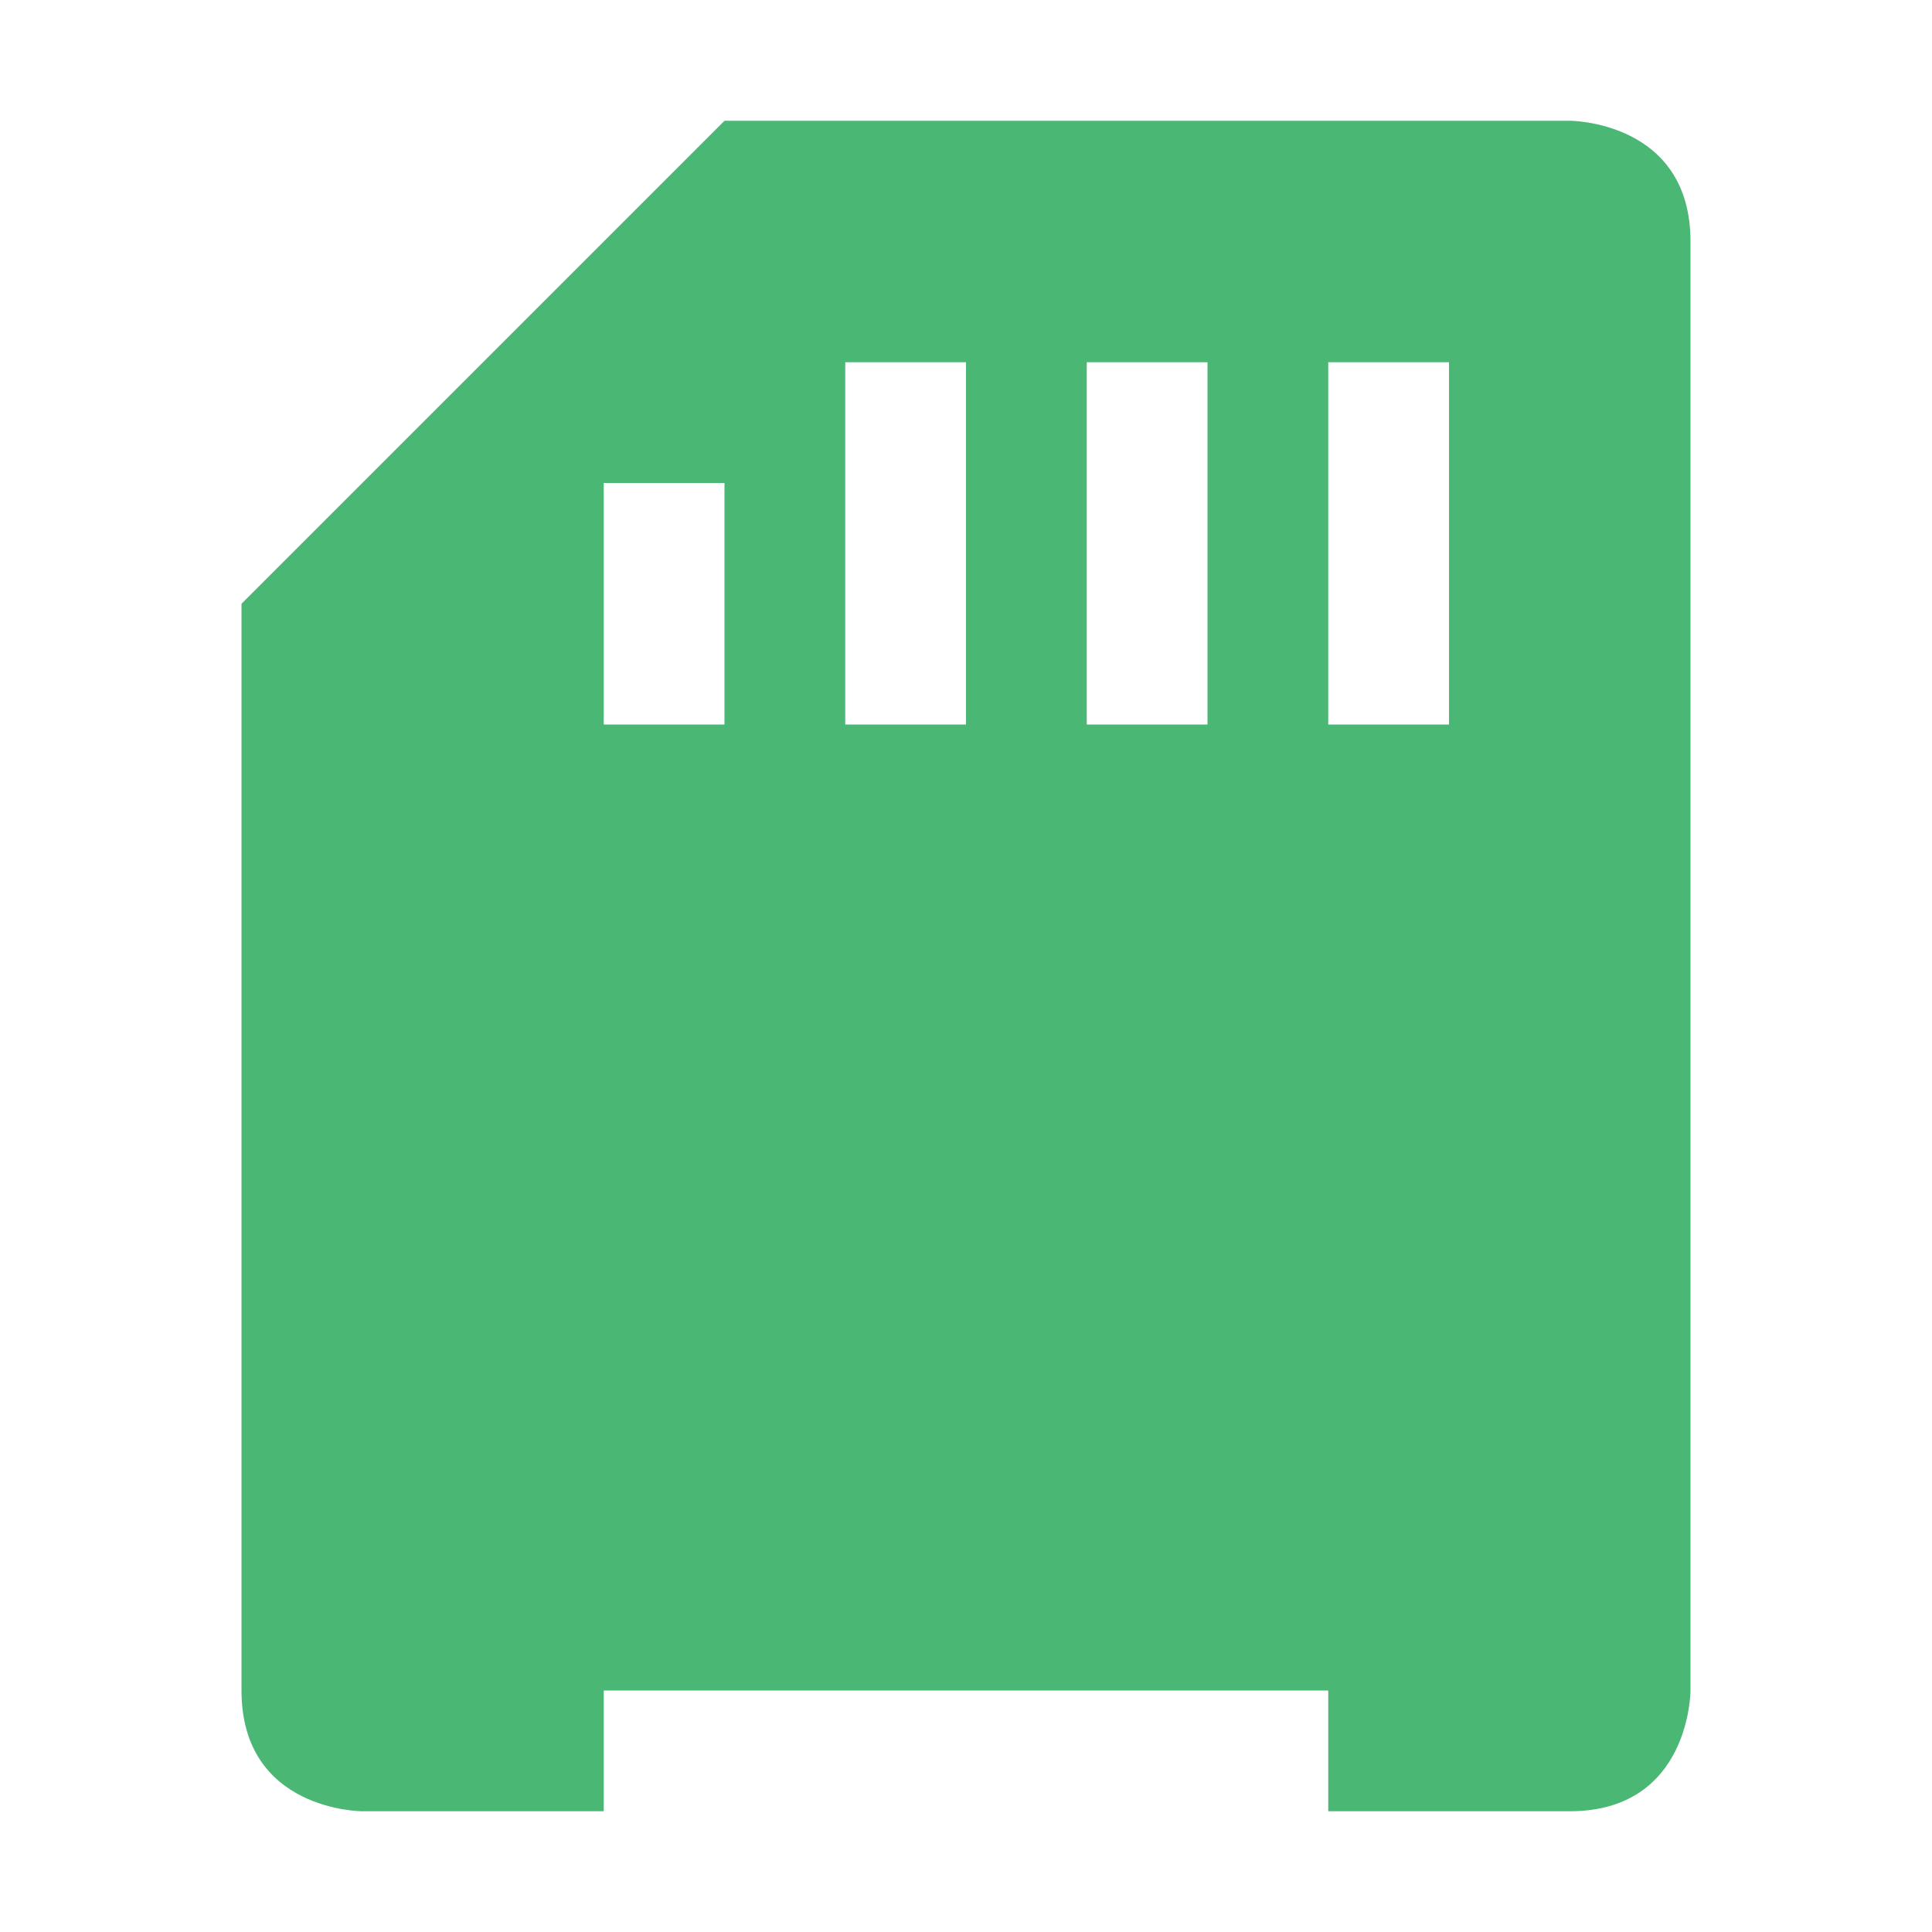 <svg xmlns="http://www.w3.org/2000/svg" width="16" height="16" version="1.1">
 <path style="fill:#4bb775" d="M 2,14 C 2,15 3,15 3,15 H 5 V 14 H 11 V 15 H 13 C 14,15 14,14 14,14 V 2 C 14,1 13,1 13,1 H 6 L 2,5 Z M 7,3 H 8 V 6 H 7 Z M 9,3 H 10 V 6 H 9 Z M 11,3 H 12 V 6 H 11 Z M 5,4 H 6 V 6 H 5 Z"/>
</svg>
